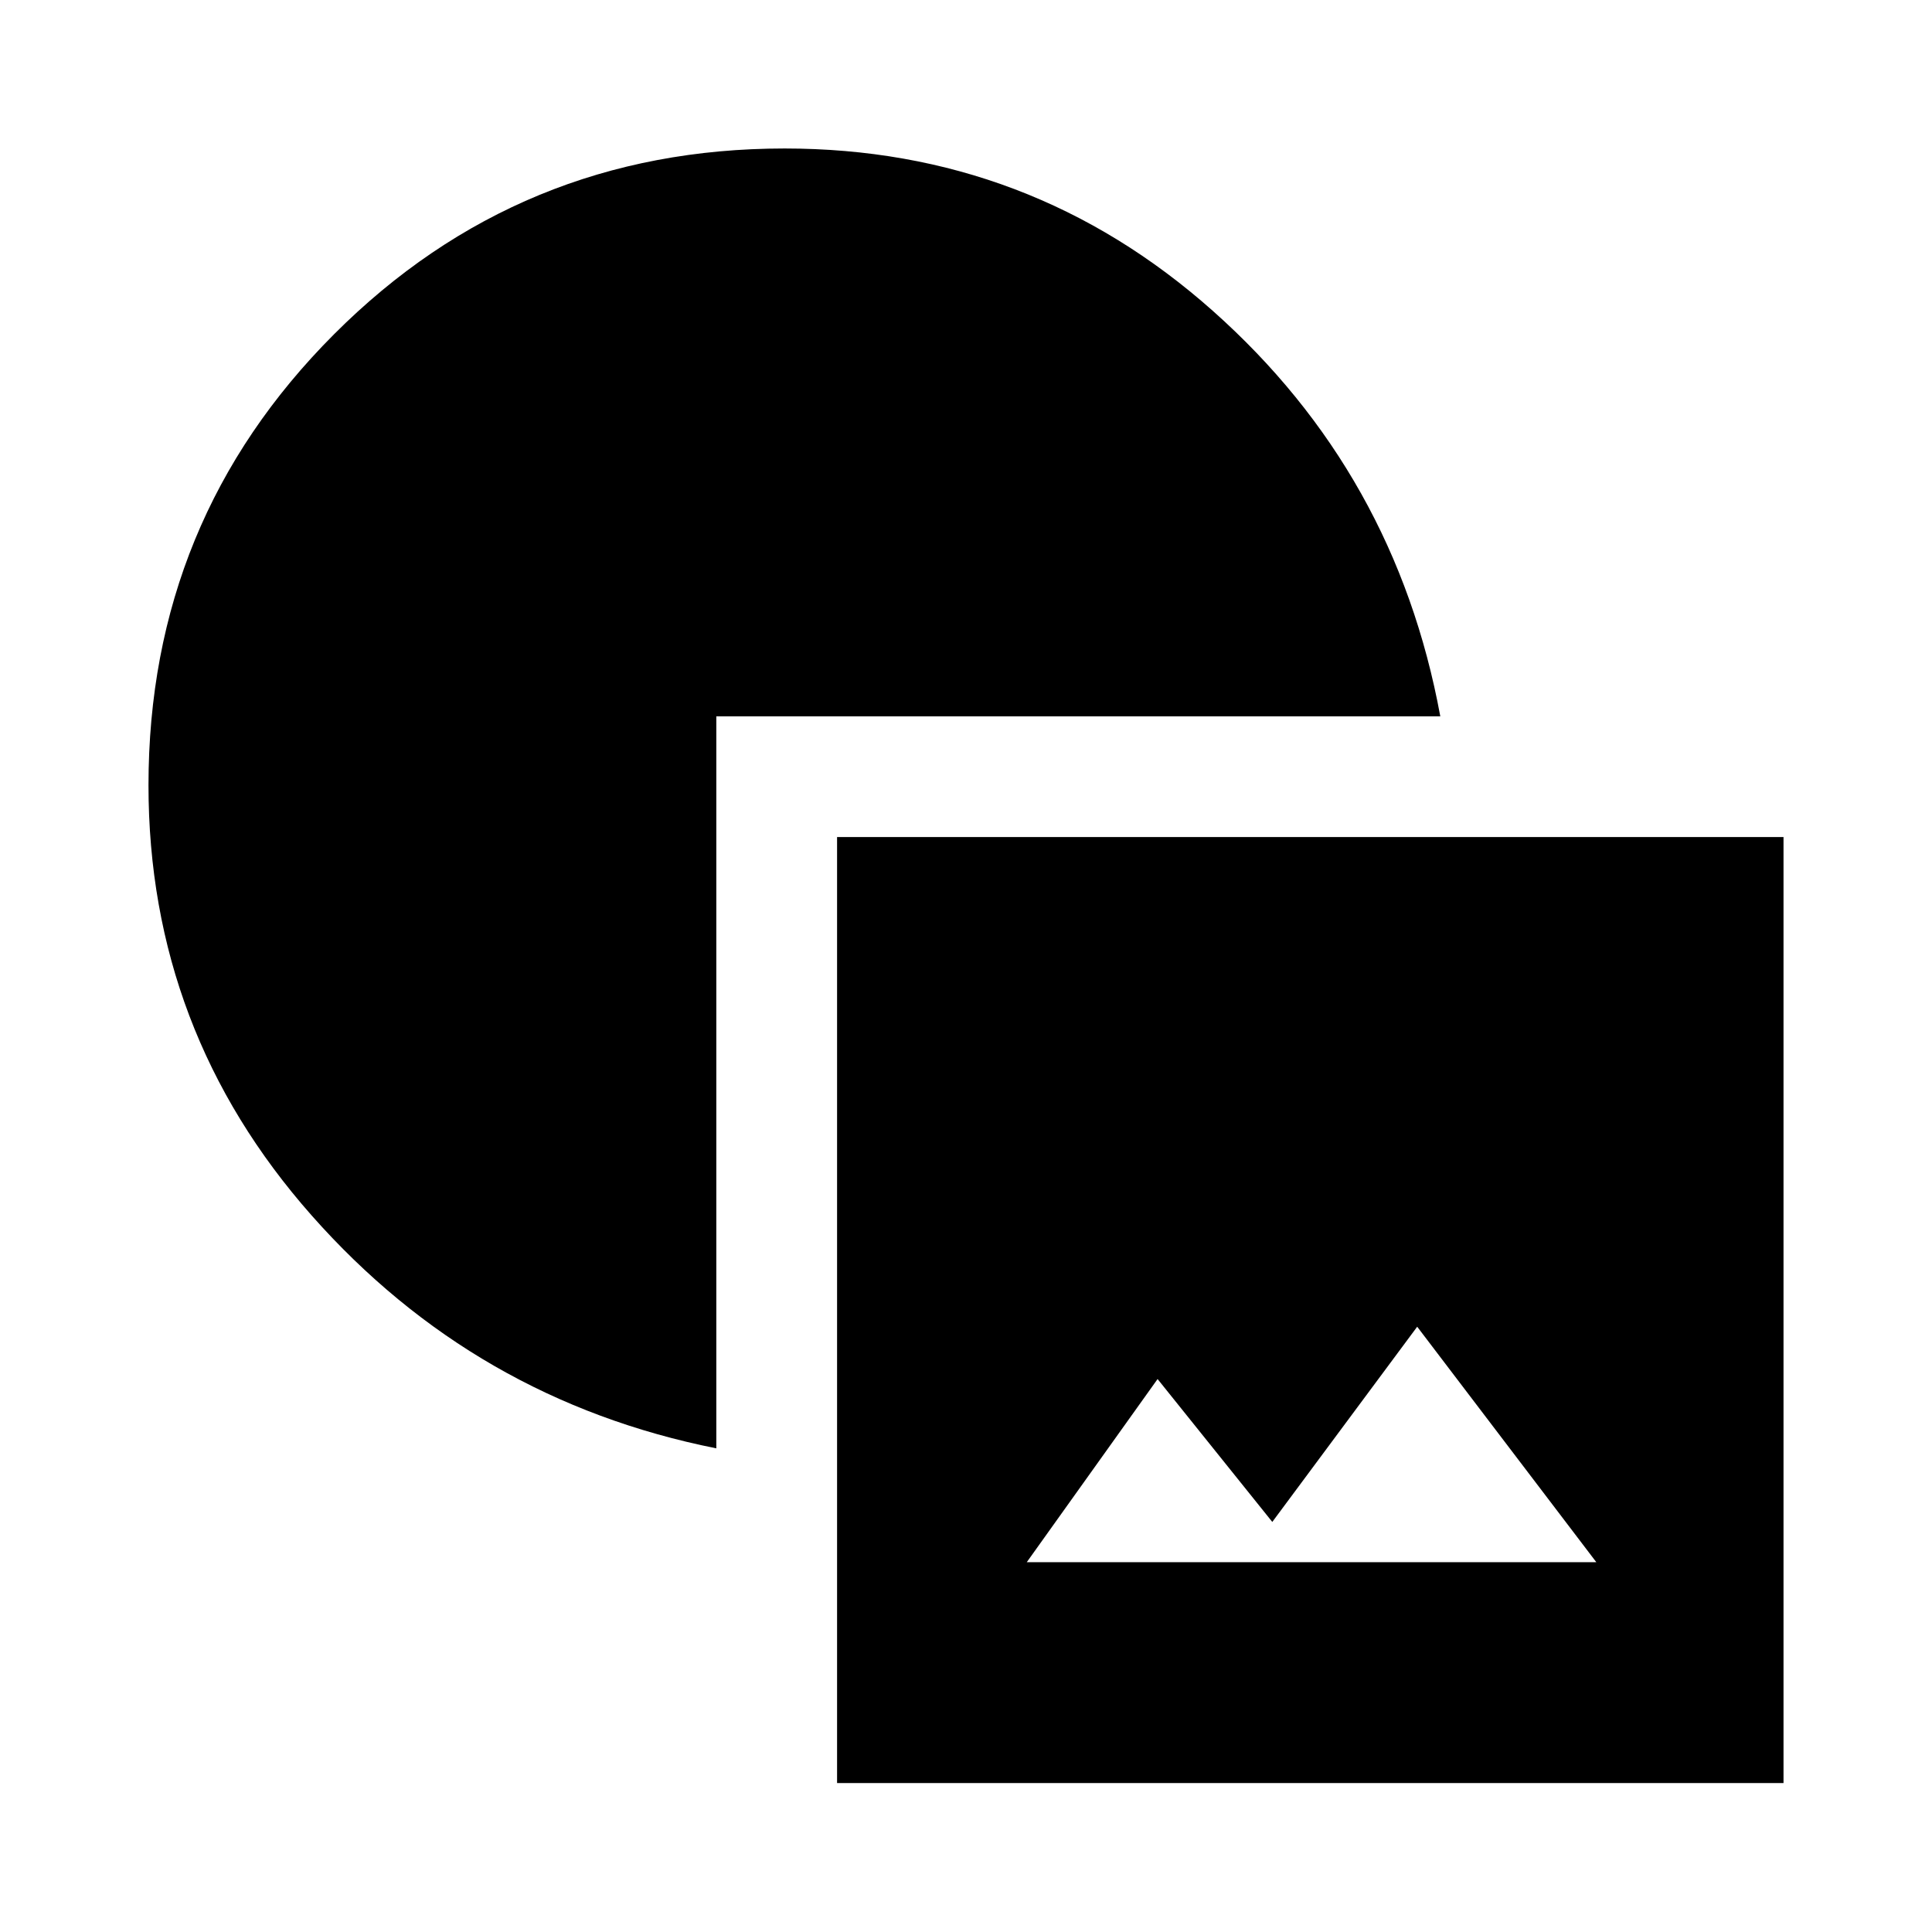 <svg xmlns="http://www.w3.org/2000/svg" height="48" viewBox="0 -960 960 960" width="48"><path d="M415.935-74.022v-470.043h470.283v470.043H415.935Zm94.261-109.739h283l-89-117-72 97-57-71-65 91Zm-154.261-56.565Q235.978-264.283 154.88-356.02q-81.097-91.738-81.097-213.809 0-131.758 92.195-224.073 92.196-92.316 223.887-92.316 122.016 0 212.815 80.718 90.798 80.717 112.994 201.435H355.935V-240.326Z"/></svg>